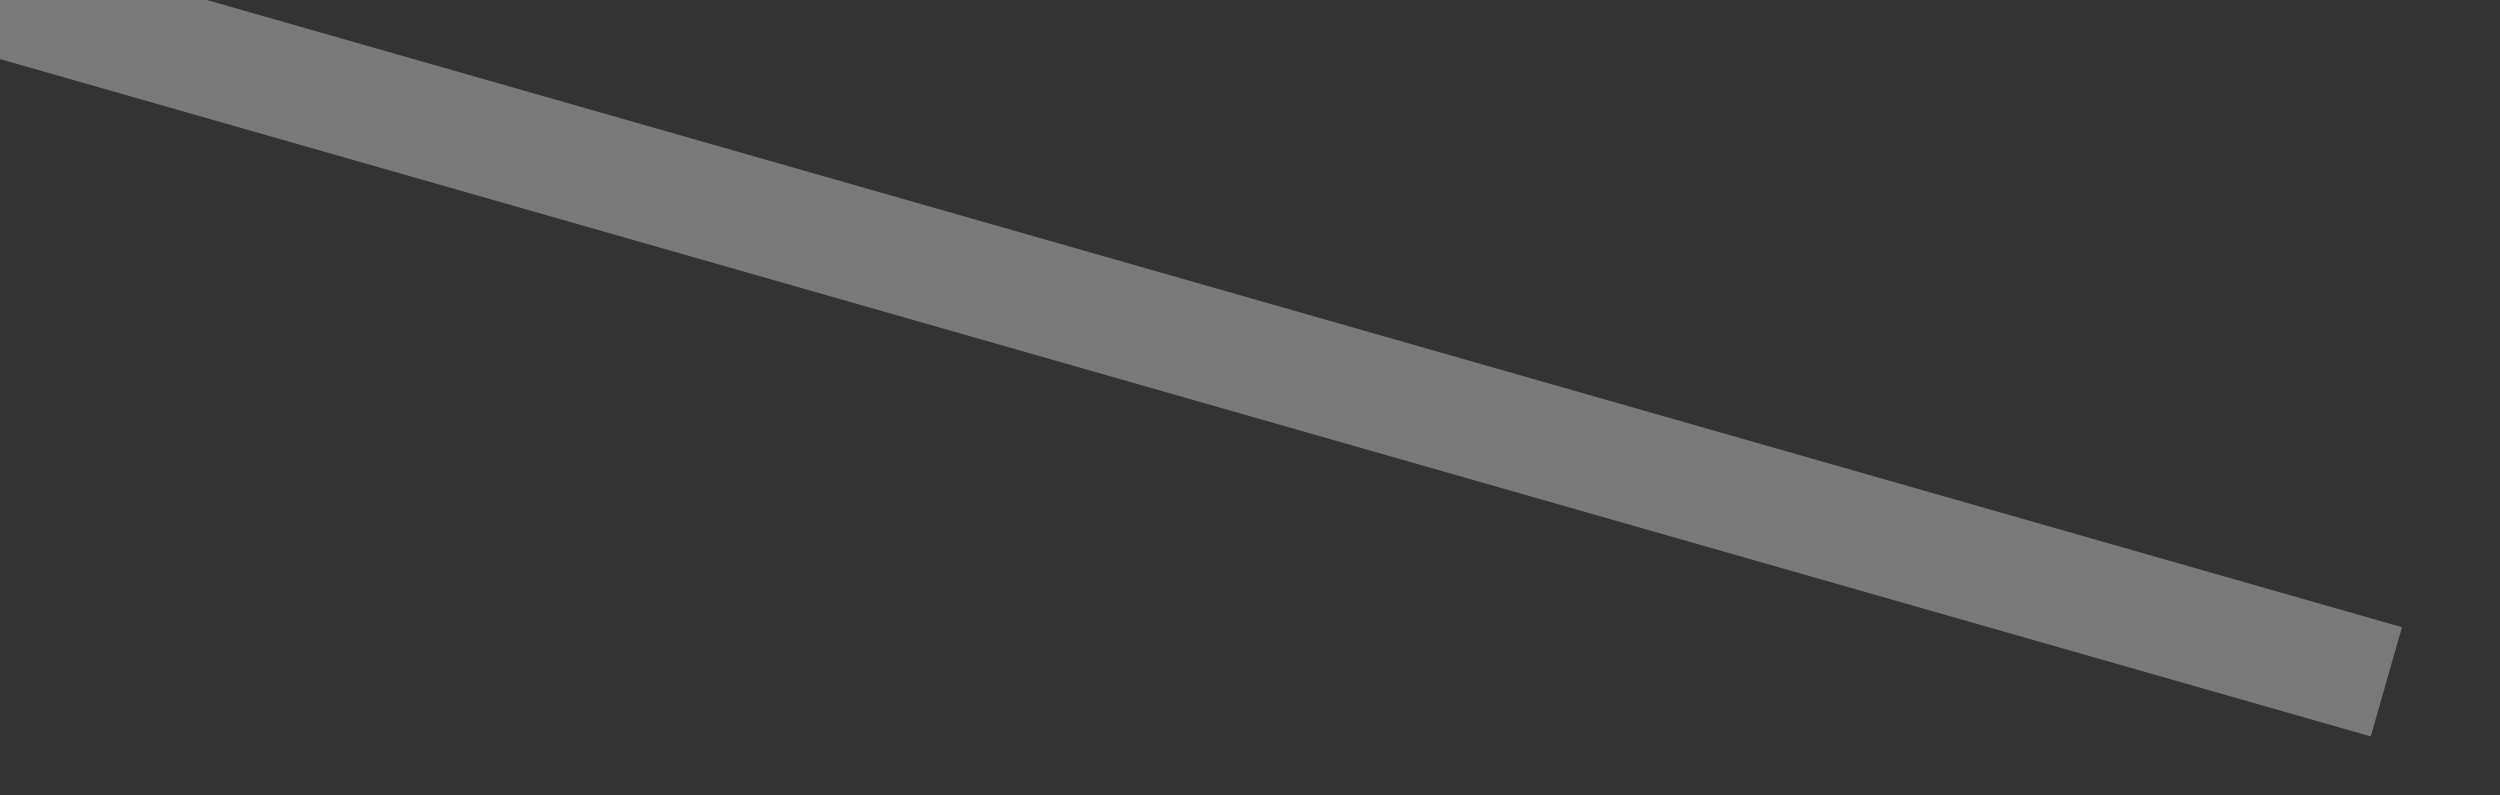 ﻿<?xml version="1.0" encoding="utf-8"?>
<svg version="1.1" xmlns:xlink="http://www.w3.org/1999/xlink" width="22px" height="7px" xmlns="http://www.w3.org/2000/svg">
  <rect width="100%" height="100%" fill="#333333" stroke="none"/>
  <g transform="matrix(1 0 0 1 -799 -921 )">
    <path d="M 21 6  L 0 0  C 21 6  21 6  21 6  Z " fill-rule="nonzero" fill="#ffffff" stroke="none" transform="matrix(1 0 0 1 799 921 )" />
    <path d="M 0 0  C 21 6  21 6  21 6  " stroke-width="1" stroke="#797979" fill="none" transform="matrix(1 0 0 1 799 921 )" />
  </g>
</svg>